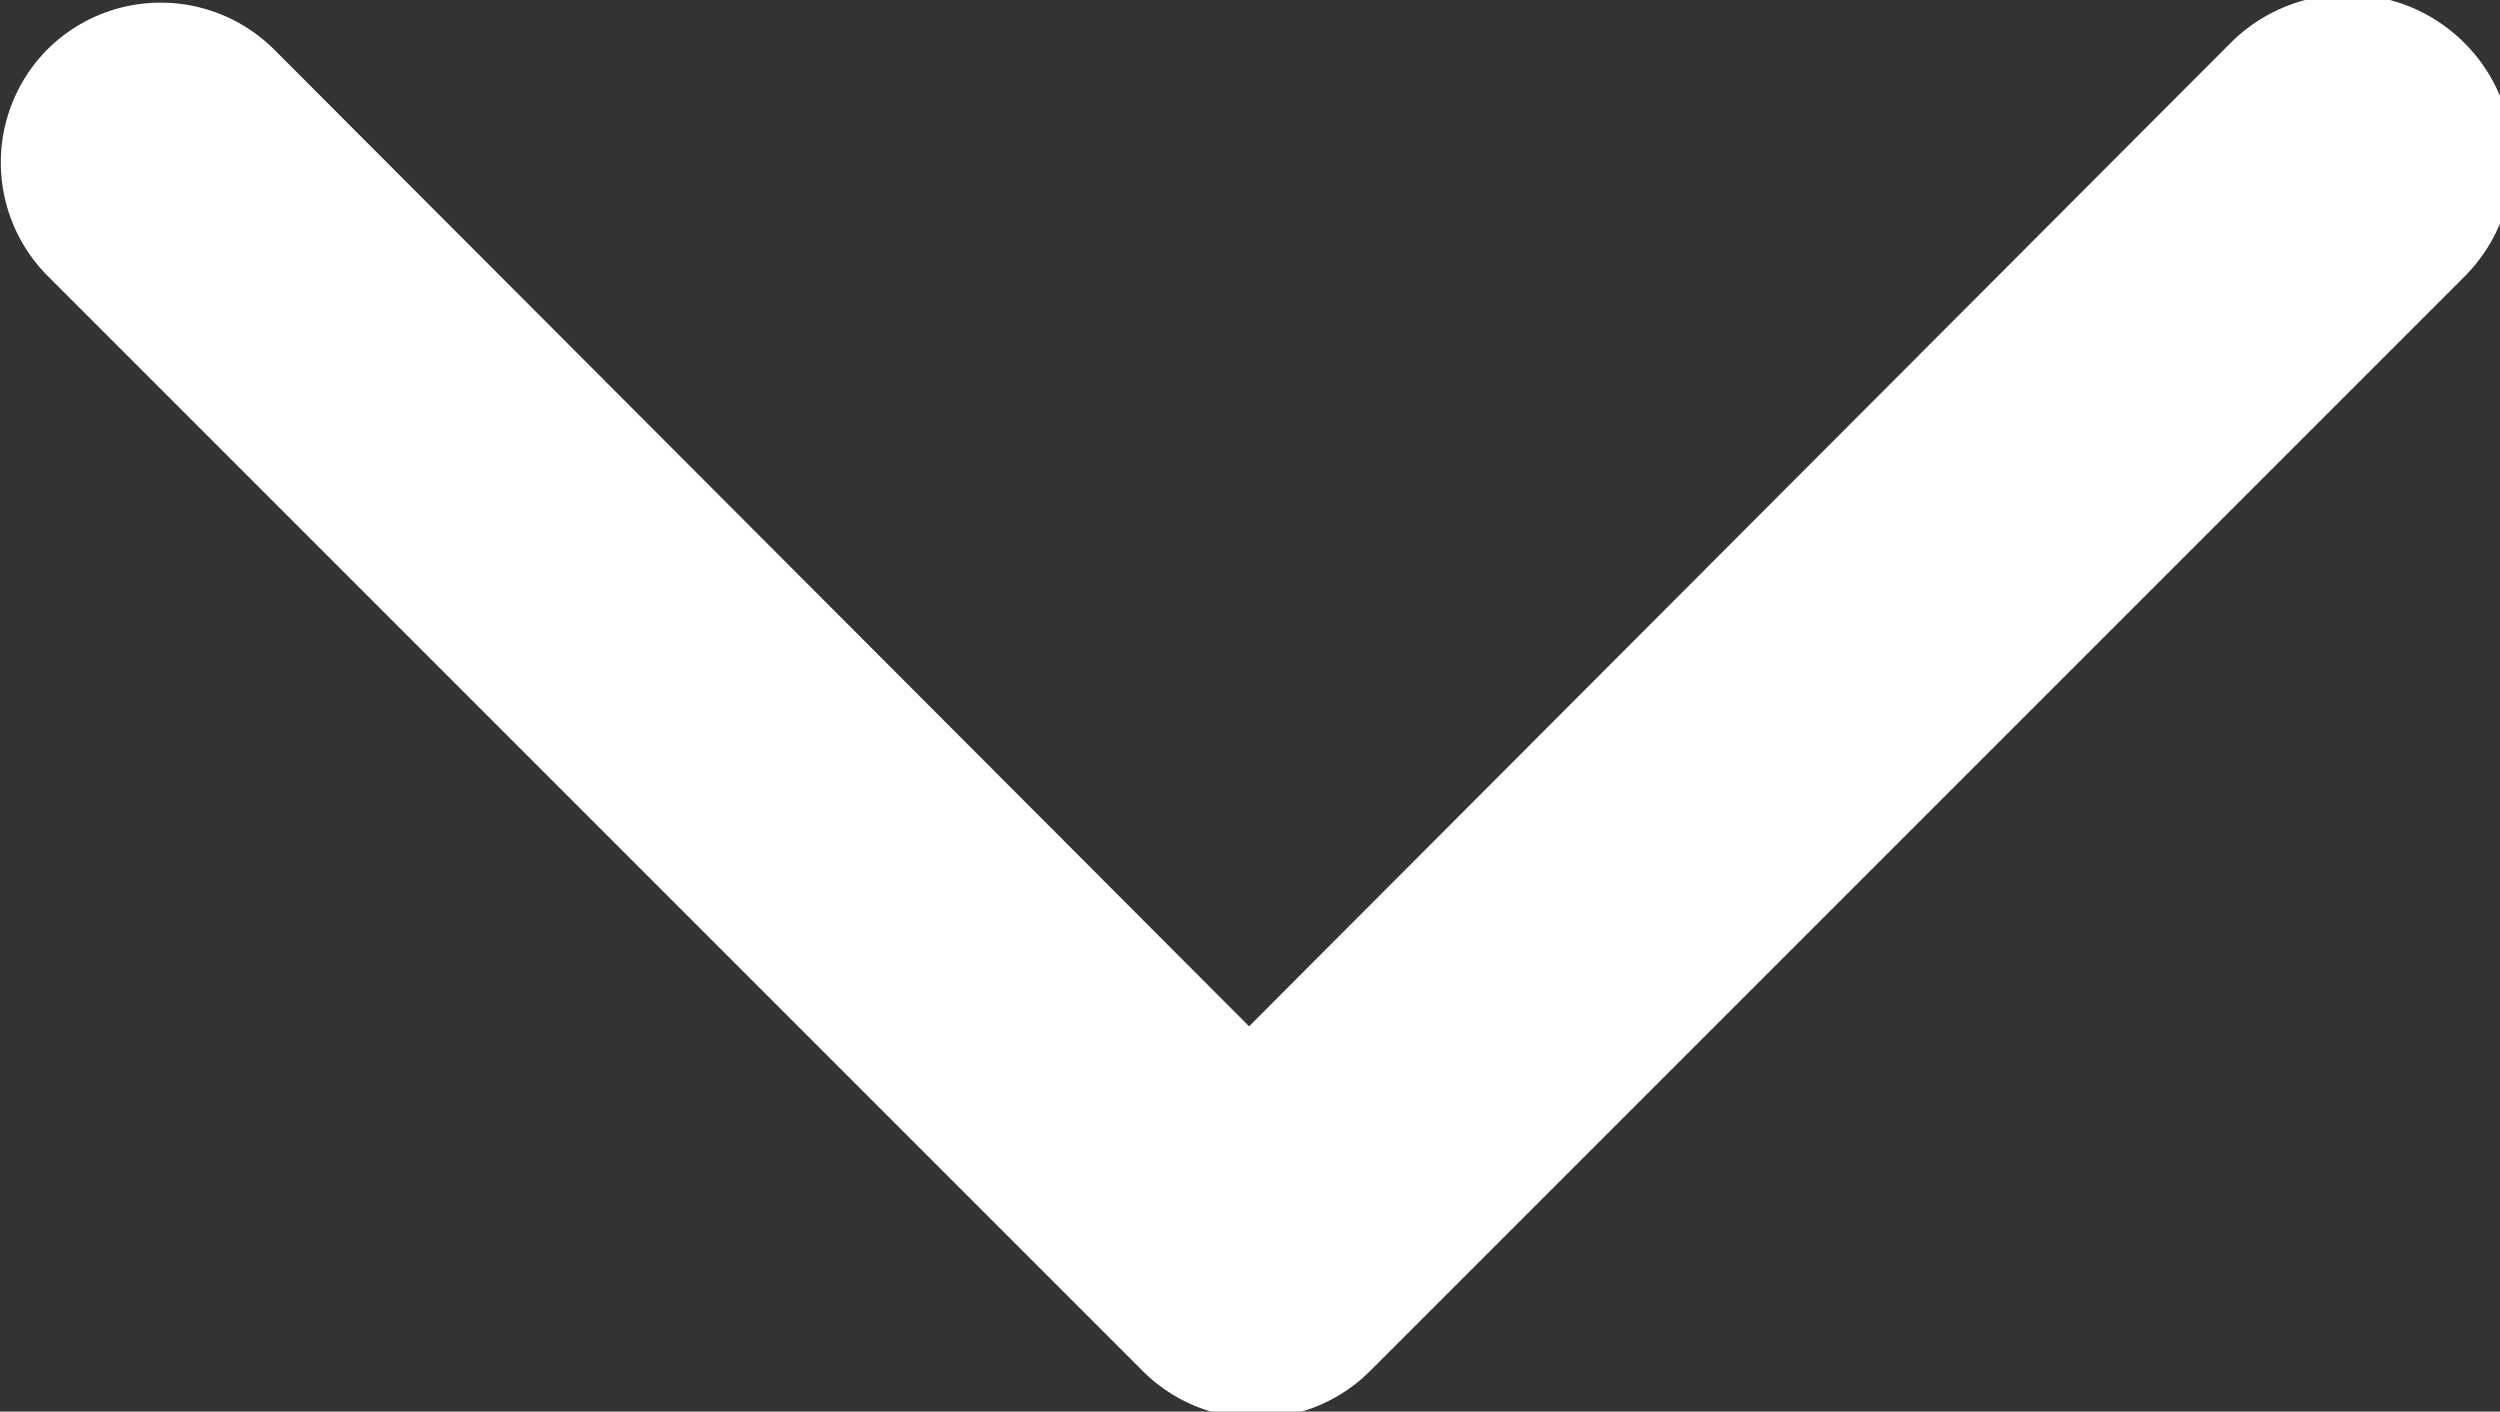 <svg xmlns="http://www.w3.org/2000/svg" viewBox="0 0 13.69 7.73"><rect x="0" y="0" width="13.69" height="7.73" fill="#333333" stroke="none"/><defs><style>.cls-1{fill:#fff;}</style></defs><title>arw_drop</title><g id="Layer_2" data-name="Layer 2"><g id="Layer_1-2" data-name="Layer 1"><path class="cls-1" d="M.26.27a.88.88,0,0,0,0,1.24h0l6,6a.88.88,0,0,0,1.24,0h0l6-6A.88.88,0,0,0,12.21.24l0,0L6.84,5.62,1.5.27A.88.88,0,0,0,.26.27Z"/></g></g></svg>